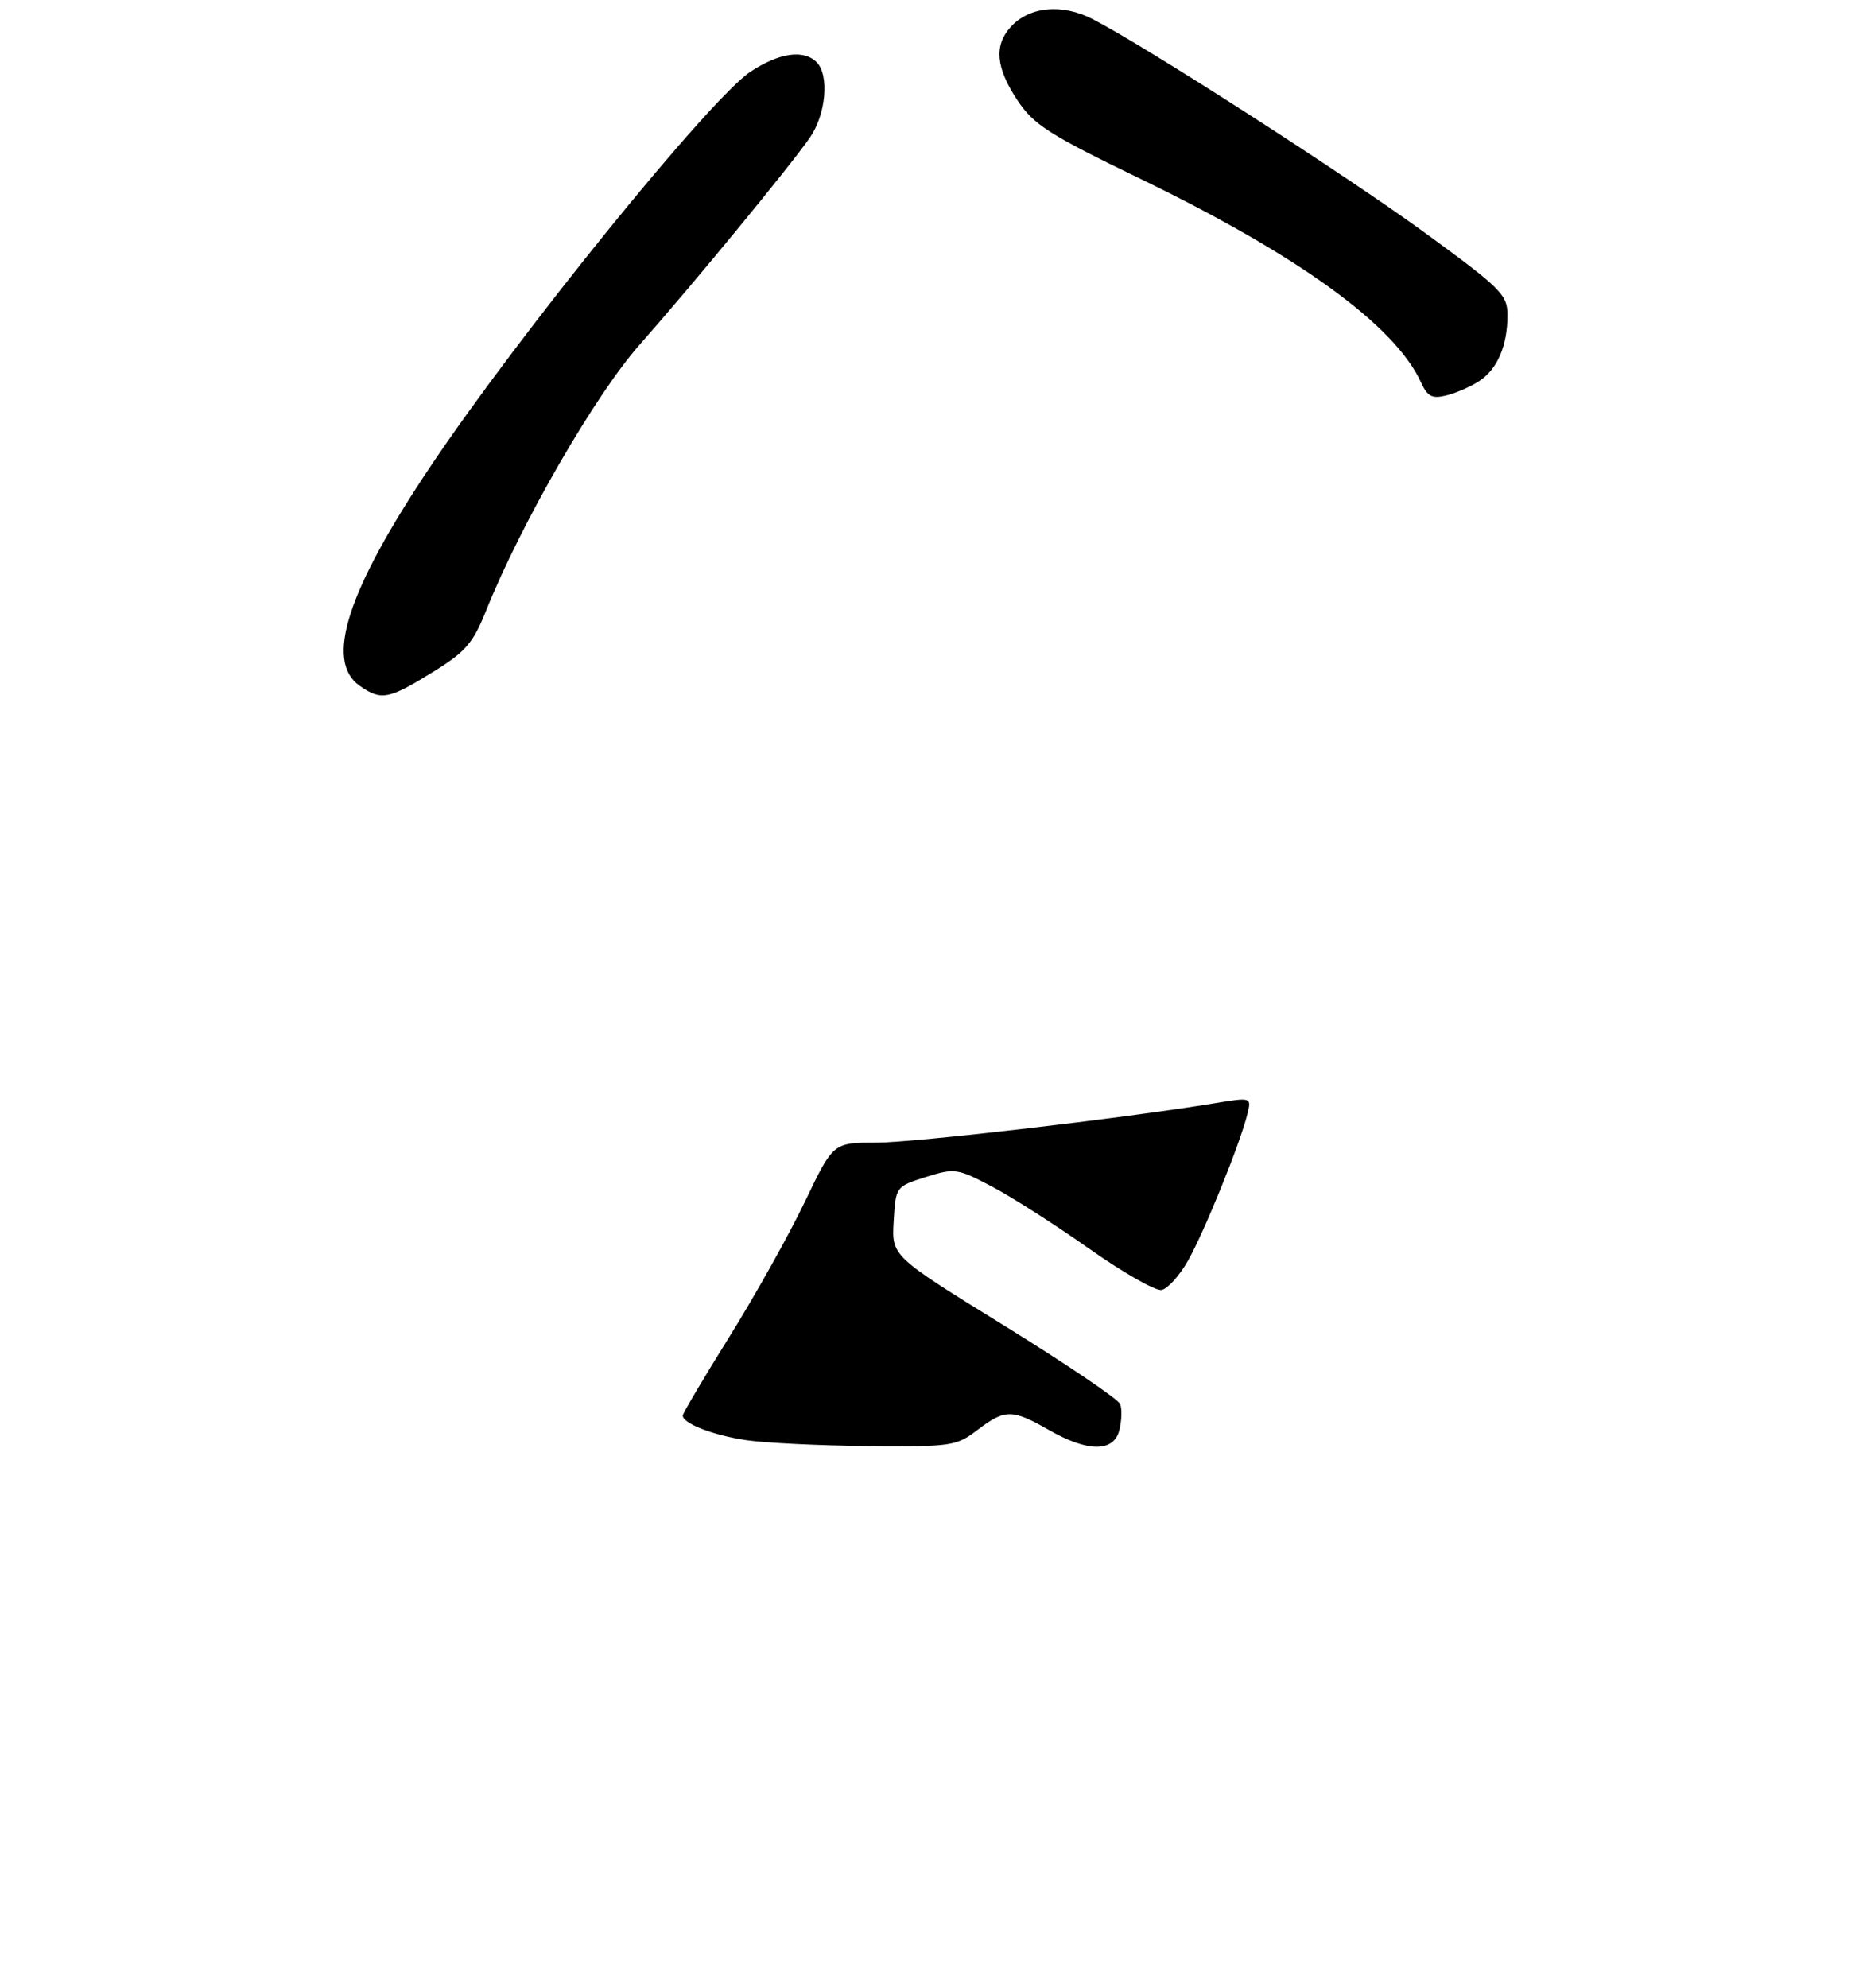 <?xml version="1.0" encoding="UTF-8" standalone="no"?>
<!DOCTYPE svg PUBLIC "-//W3C//DTD SVG 1.1//EN" "http://www.w3.org/Graphics/SVG/1.1/DTD/svg11.dtd" >
<svg xmlns="http://www.w3.org/2000/svg" xmlns:xlink="http://www.w3.org/1999/xlink" version="1.1" viewBox="0 0 275 294">
 <g >
 <path fill="currentColor"
d=" M 63.93 99.46 C 68.90 96.40 69.97 95.16 71.95 90.21 C 77.13 77.32 88.06 58.39 94.64 50.96 C 102.59 41.96 116.78 24.71 119.81 20.35 C 122.19 16.91 122.71 11.11 120.80 9.20 C 118.88 7.28 115.26 7.80 111.00 10.62 C 105.07 14.55 76.92 49.25 63.77 68.85 C 51.36 87.34 47.98 97.77 53.22 101.44 C 56.37 103.65 57.48 103.44 63.93 99.46 Z  M 218.79 56.38 C 221.50 54.63 223.00 51.14 223.00 46.61 C 223.00 43.60 222.08 42.68 210.99 34.58 C 199.36 26.07 169.51 6.87 161.62 2.82 C 157.10 0.50 152.25 0.96 149.51 3.99 C 147.02 6.74 147.32 10.02 150.49 14.81 C 152.90 18.45 155.15 19.89 168.78 26.49 C 192.17 37.83 206.37 48.14 210.21 56.56 C 211.16 58.65 211.85 59.01 213.94 58.49 C 215.35 58.15 217.53 57.20 218.79 56.38 Z  M 110.43 213.01 C 105.52 212.29 101.00 210.54 101.00 209.36 C 101.00 209.04 104.12 203.77 107.94 197.64 C 111.76 191.51 116.76 182.56 119.06 177.75 C 123.25 169.00 123.25 169.00 129.59 169.00 C 135.28 169.00 166.07 165.42 179.82 163.15 C 185.15 162.28 185.15 162.28 184.50 164.87 C 183.39 169.29 178.11 182.29 175.72 186.49 C 174.47 188.69 172.72 190.62 171.83 190.79 C 170.94 190.97 166.10 188.20 161.07 184.65 C 156.03 181.10 149.55 176.96 146.65 175.45 C 141.61 172.80 141.20 172.75 136.94 174.09 C 132.51 175.50 132.50 175.51 132.20 180.64 C 131.90 185.78 131.90 185.78 148.55 196.06 C 157.70 201.72 165.42 206.94 165.71 207.67 C 165.99 208.41 165.93 210.13 165.59 211.50 C 164.76 214.81 160.95 214.81 155.15 211.49 C 149.73 208.39 148.67 208.39 144.59 211.50 C 141.46 213.89 140.73 213.99 128.41 213.88 C 121.31 213.81 113.22 213.42 110.43 213.01 Z "/>
</g>
</svg>
